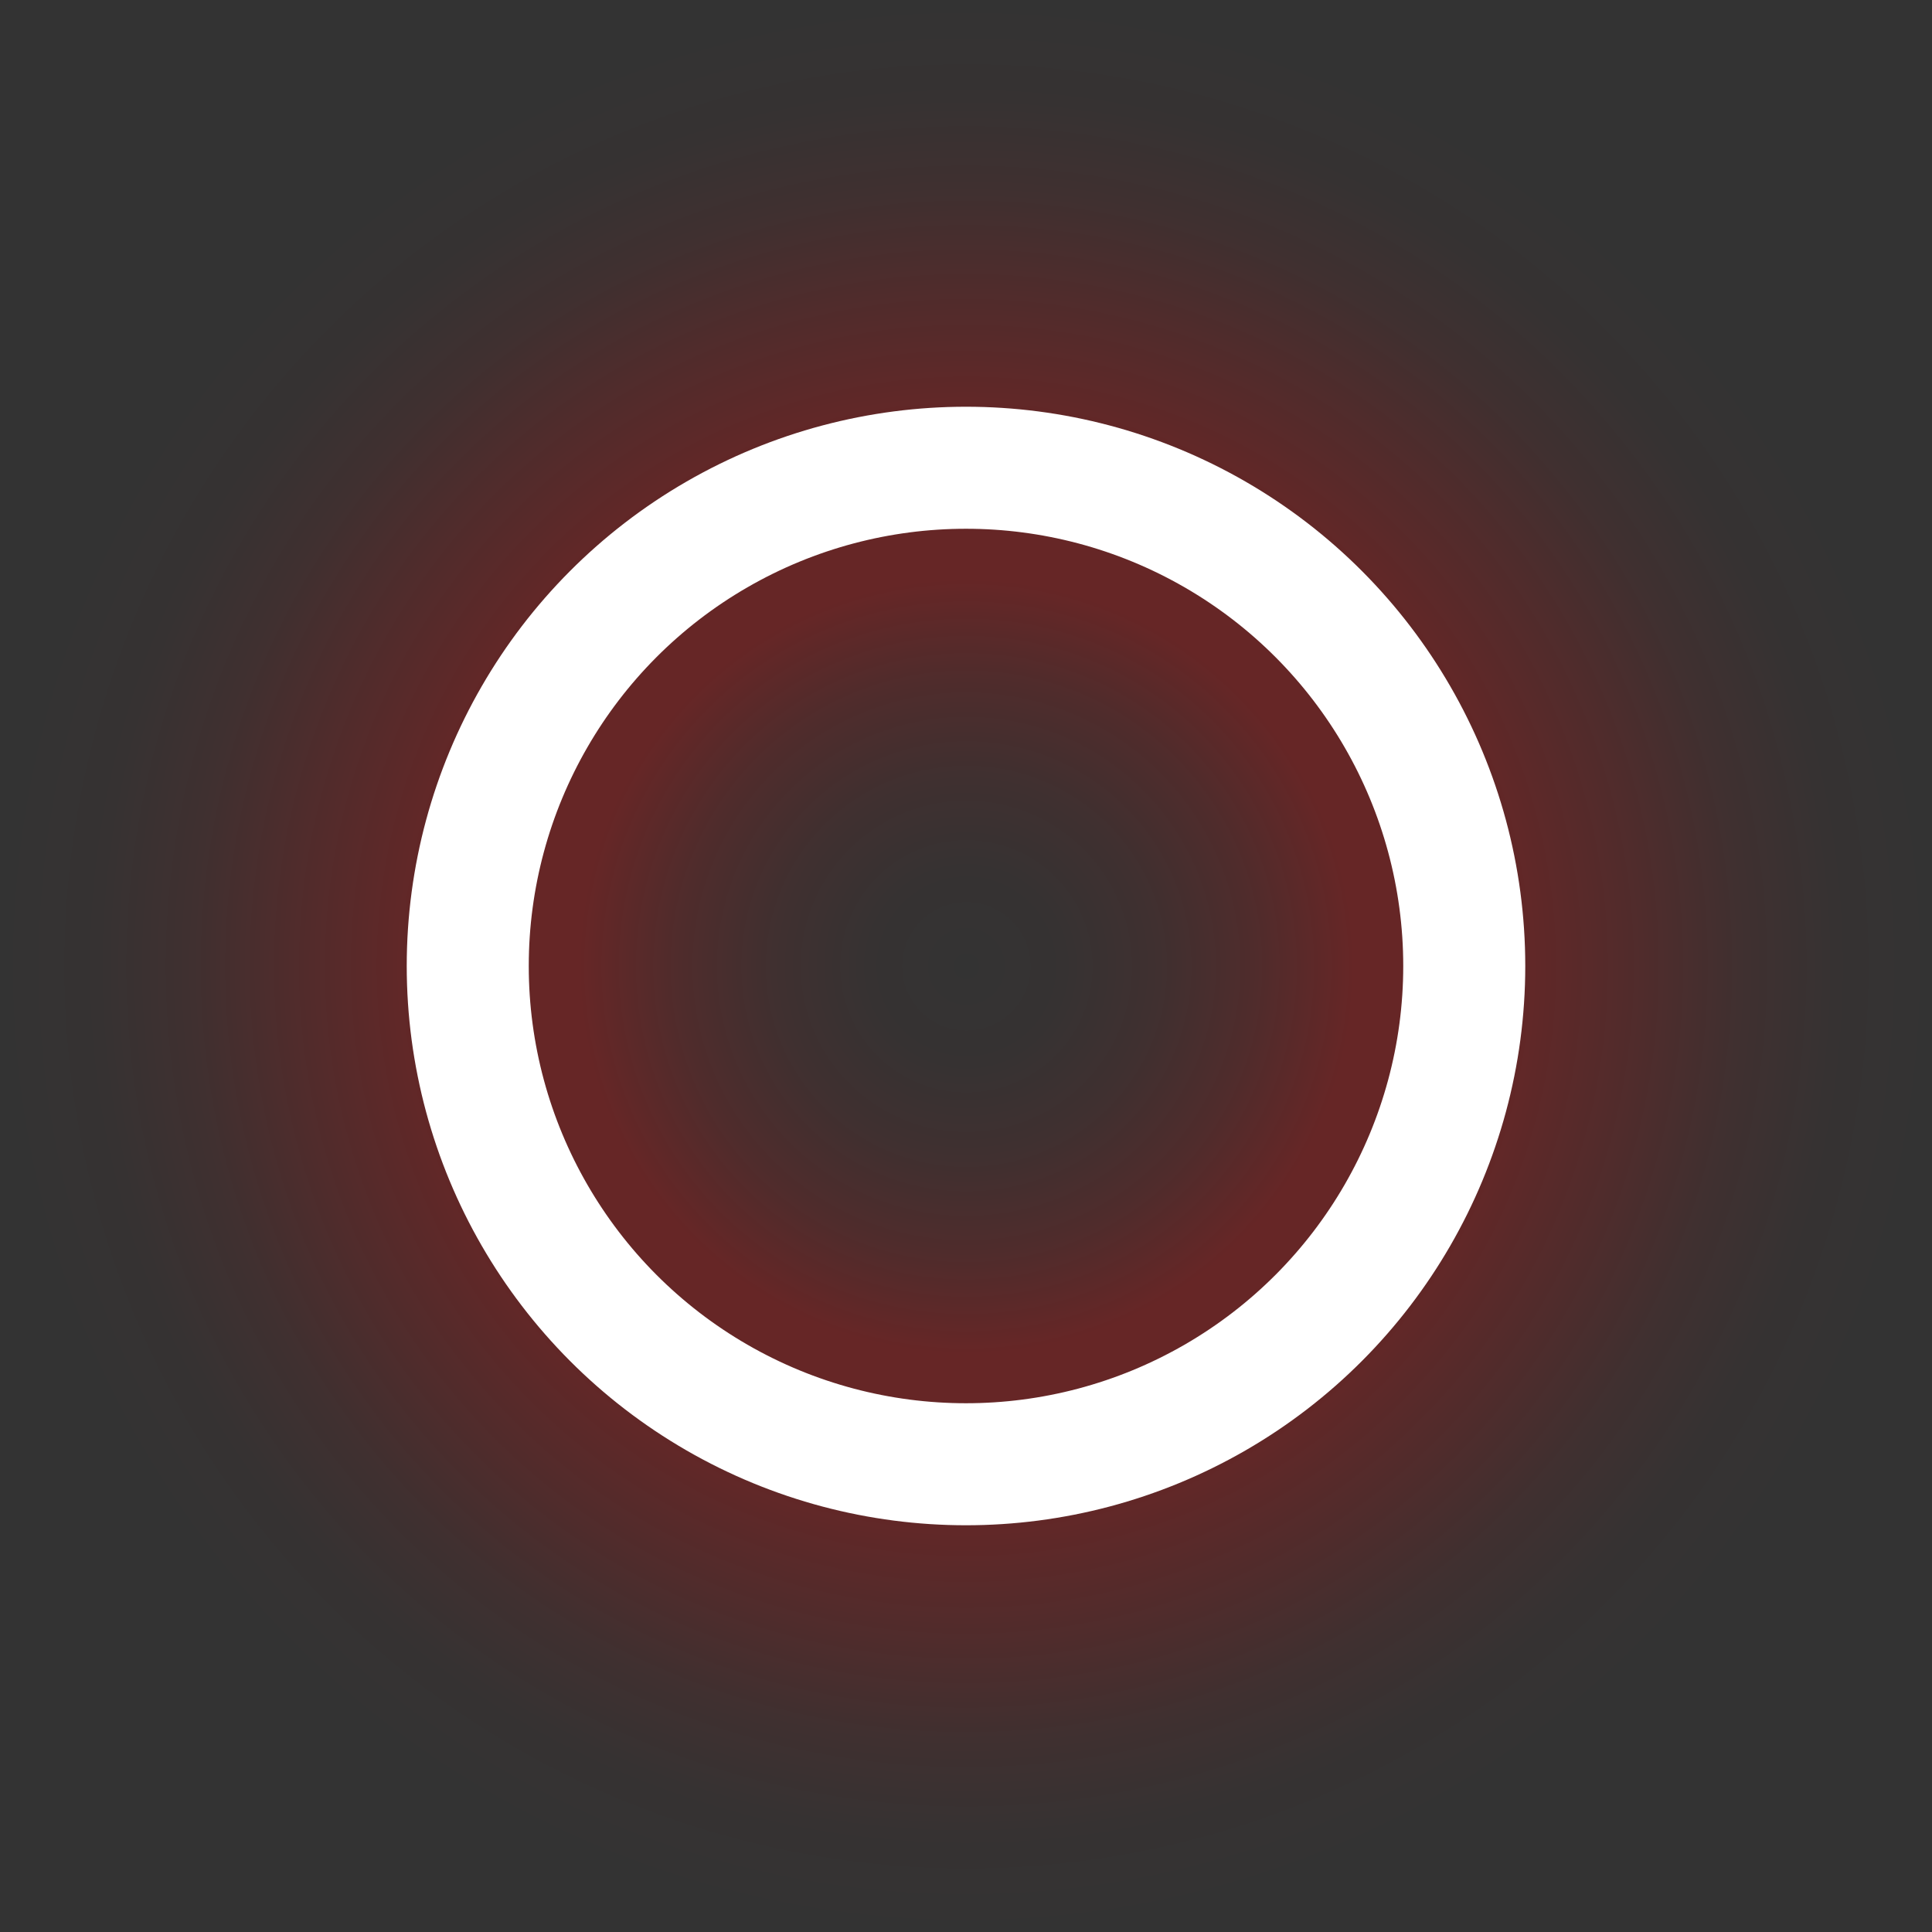 <svg width="190" height="190" version="1.1" viewBox="0 0 190 190" xmlns="http://www.w3.org/2000/svg">
 <rect x="0" y="0" width="190" height="190" fill="#333333" stroke="none"/>
 <defs>
  <radialGradient id="radialGradient880" cx="240" cy="180" r="170" gradientTransform="matrix(.559 0 0 .559 -39.118 -5.588)" gradientUnits="userSpaceOnUse">
   <stop stop-color="#f00" stop-opacity="0" offset="0"></stop>
   <stop stop-color="#f00" stop-opacity=".059" offset=".1"></stop>
   <stop stop-color="#f00" stop-opacity=".251" offset=".2"></stop>
   <stop stop-color="#f00" stop-opacity=".561" offset=".3"></stop>
   <stop stop-color="#f00" offset=".4"></stop>
   <stop stop-color="#f00" offset=".55"></stop>
   <stop stop-color="#f00" stop-opacity=".561" offset=".7"></stop>
   <stop stop-color="#f00" stop-opacity=".251" offset=".8"></stop>
   <stop stop-color="#f00" stop-opacity=".059" offset=".9"></stop>
   <stop stop-color="#f00" stop-opacity="0" offset="1"></stop>
  </radialGradient>
 </defs>
 <rect x="25" y="25" width="140" height="140" fill="none" stop-color="#000000"></rect>
 <circle cx="95" cy="95" r="95" fill="url(#radialGradient880)" fill-rule="evenodd" opacity=".25" stop-color="#000000"></circle>
 <circle cx="95" cy="95" r="49" fill="none" stop-color="#000000" stroke="#fff" stroke-linecap="round" stroke-linejoin="round" stroke-width="12" style="paint-order:stroke markers fill"></circle>
</svg>
<!--rotationCenter:95:95-->